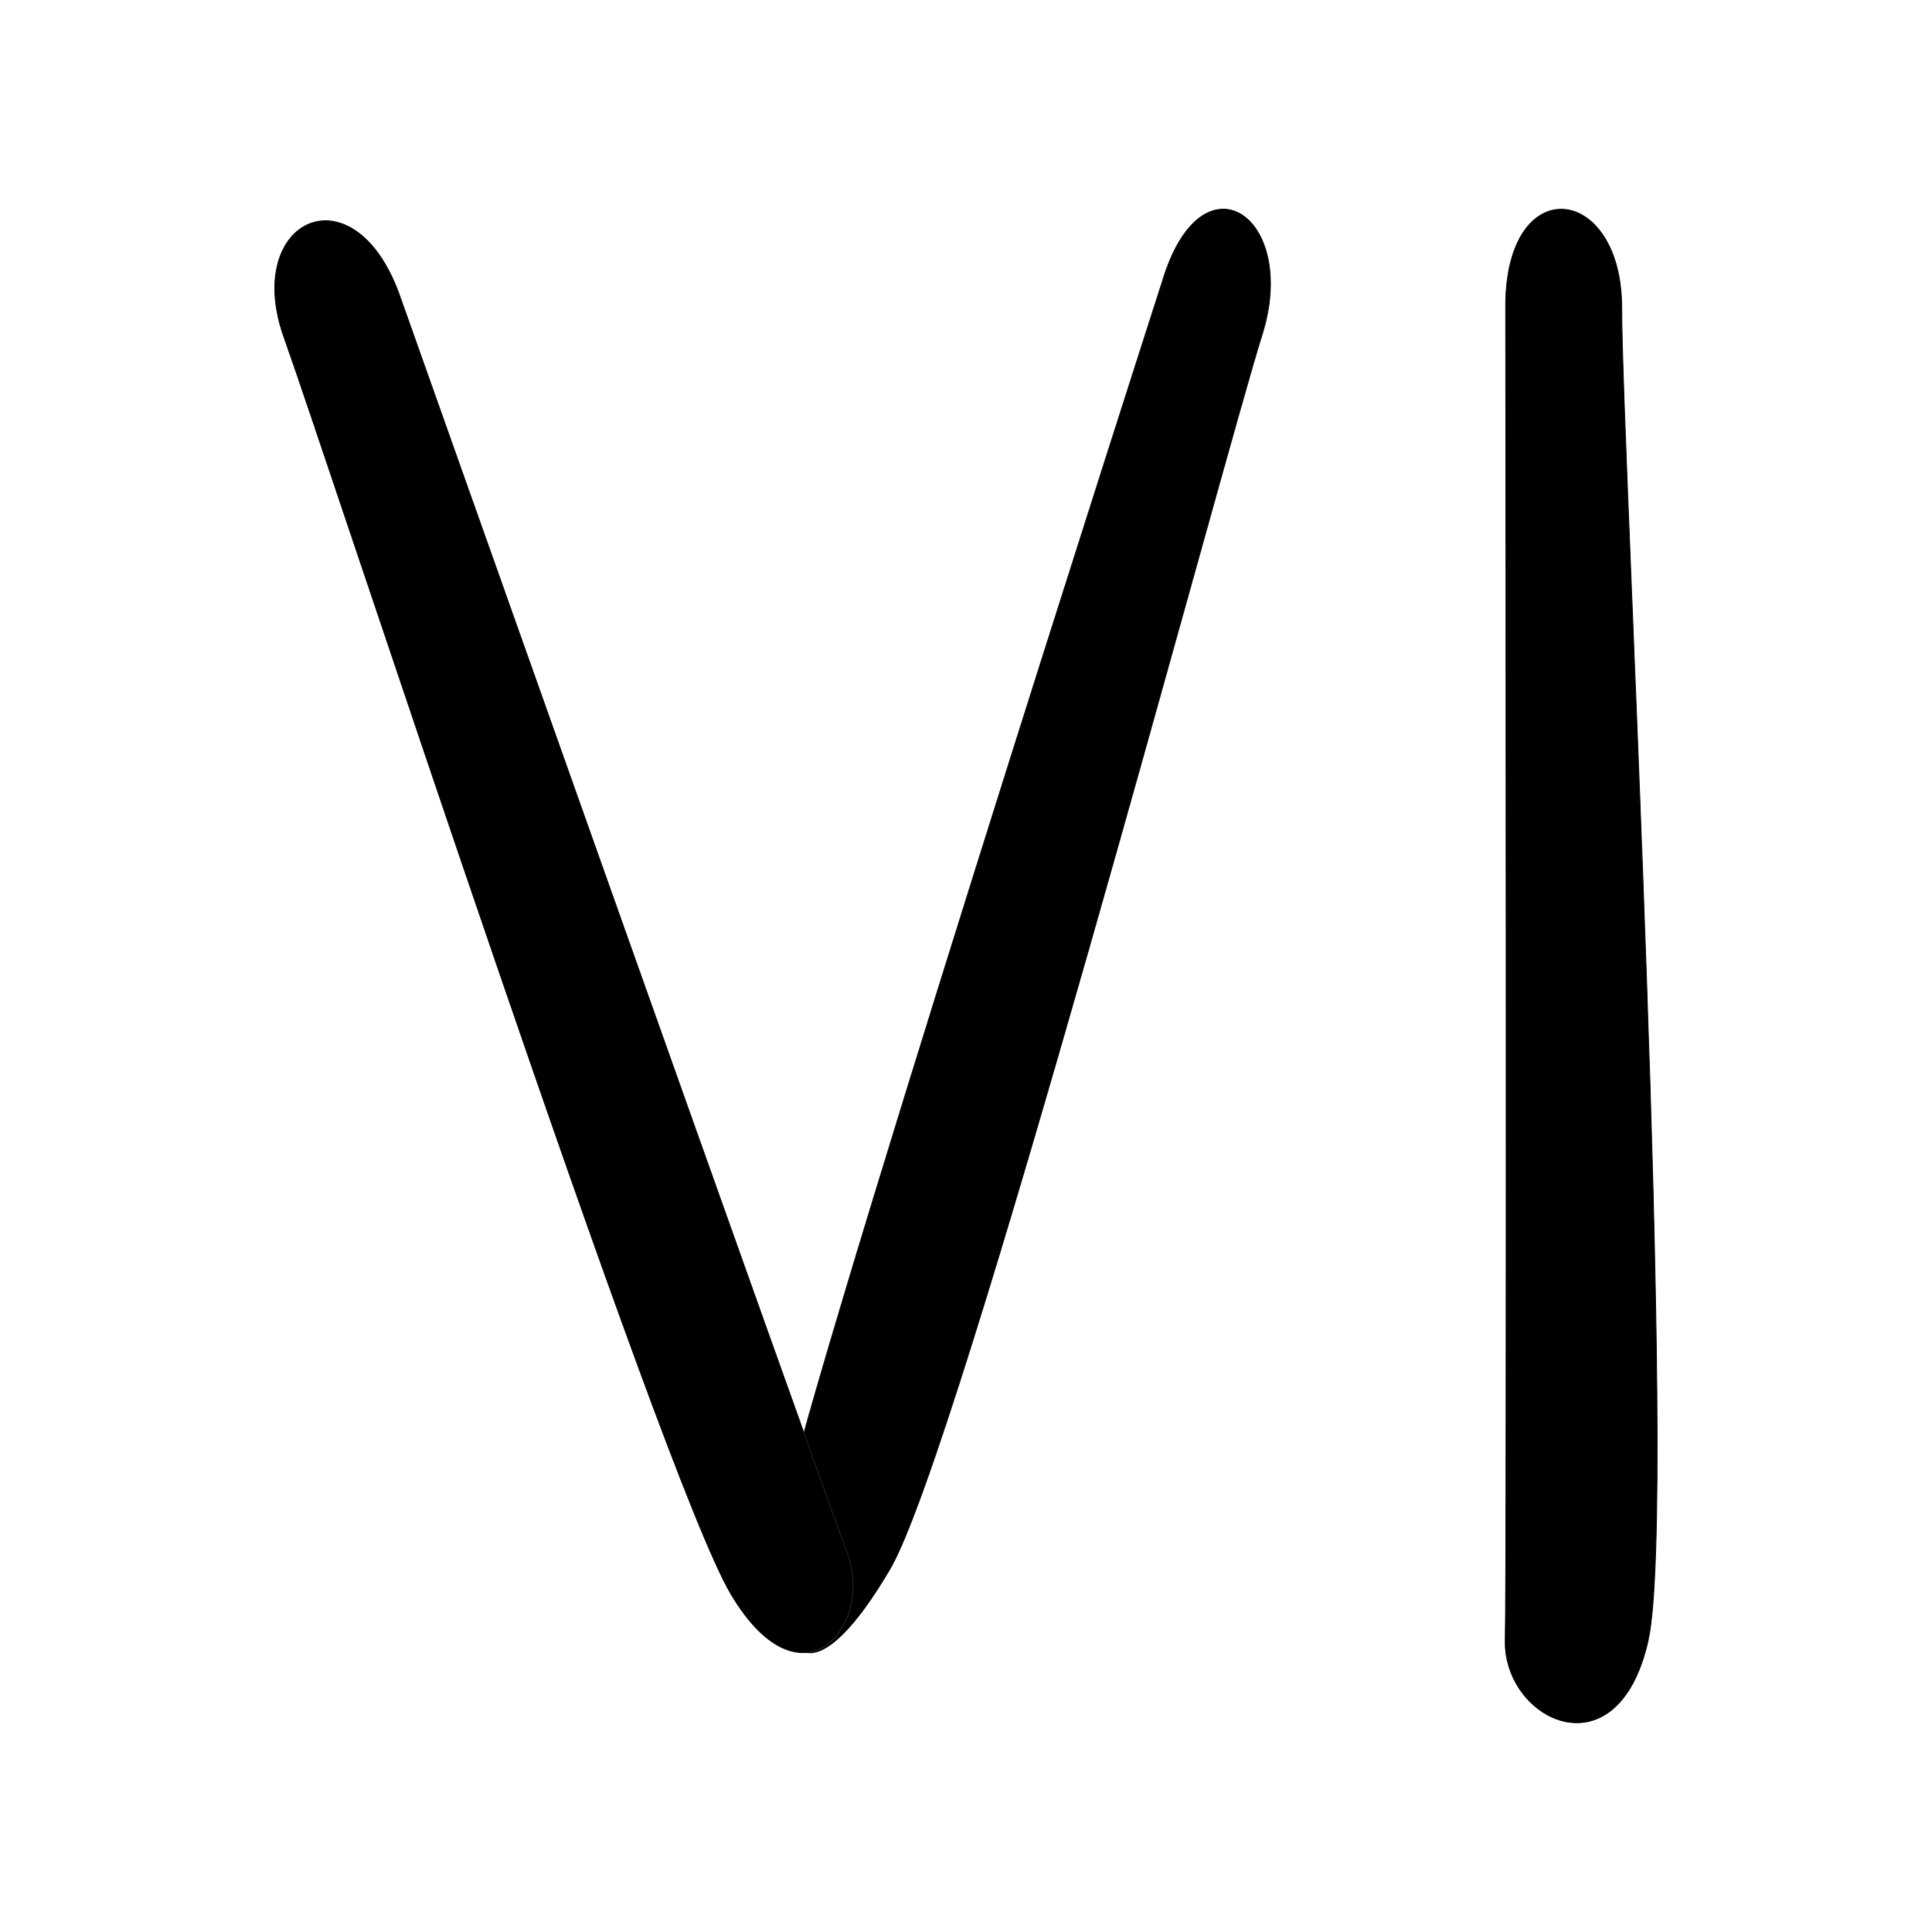 <?xml version="1.0" encoding="UTF-8" standalone="no"?>
<!DOCTYPE svg PUBLIC "-//W3C//DTD SVG 1.1//EN" "http://www.w3.org/Graphics/SVG/1.1/DTD/svg11.dtd">
<svg width="100%" height="100%" viewBox="0 0 2100 2100" version="1.1" xmlns="http://www.w3.org/2000/svg" xmlns:xlink="http://www.w3.org/1999/xlink" xml:space="preserve" xmlns:serif="http://www.serif.com/" style="fill-rule:evenodd;clip-rule:evenodd;stroke-linecap:round;stroke-linejoin:round;stroke-miterlimit:1.5;">
    <g transform="matrix(0.955,0.298,-0.293,0.939,470.847,-229.574)">
        <path d="M915.716,279.307C915.716,279.307 903.768,1633.03 923.069,1717.51C962.928,1891.98 1016.4,1874.92 1050,1727.32C1083.6,1579.72 1035.87,440.479 1036.44,303.197C1037.01,165.914 914.145,127.725 915.716,279.307Z" style="stroke:rgb(35,31,32);stroke-width:1.01px;"/>
    </g>
    <g transform="matrix(-0.814,0.29,0.335,0.942,1070.43,-199.071)">
        <path d="M895.202,279.307C895.202,279.307 896.774,1639.58 894.709,1726.29C892.645,1812.99 1016.4,1874.92 1050,1727.32C1083.6,1579.72 1049.43,415.406 1050,278.123C1050.57,140.84 893.631,127.725 895.202,279.307Z" style="stroke:rgb(35,31,32);stroke-width:1.07px;"/>
    </g>
    <g transform="matrix(1,0,0,1,741.36,56.413)">
        <path d="M895.202,279.307C895.202,279.307 896.774,1639.58 894.709,1726.29C892.645,1812.99 1016.4,1874.92 1050,1727.32C1083.6,1579.72 1020.89,416.703 1021.46,279.42C1022.03,142.137 893.631,127.725 895.202,279.307Z" style="stroke:rgb(35,31,32);stroke-width:1px;"/>
    </g>
</svg>
